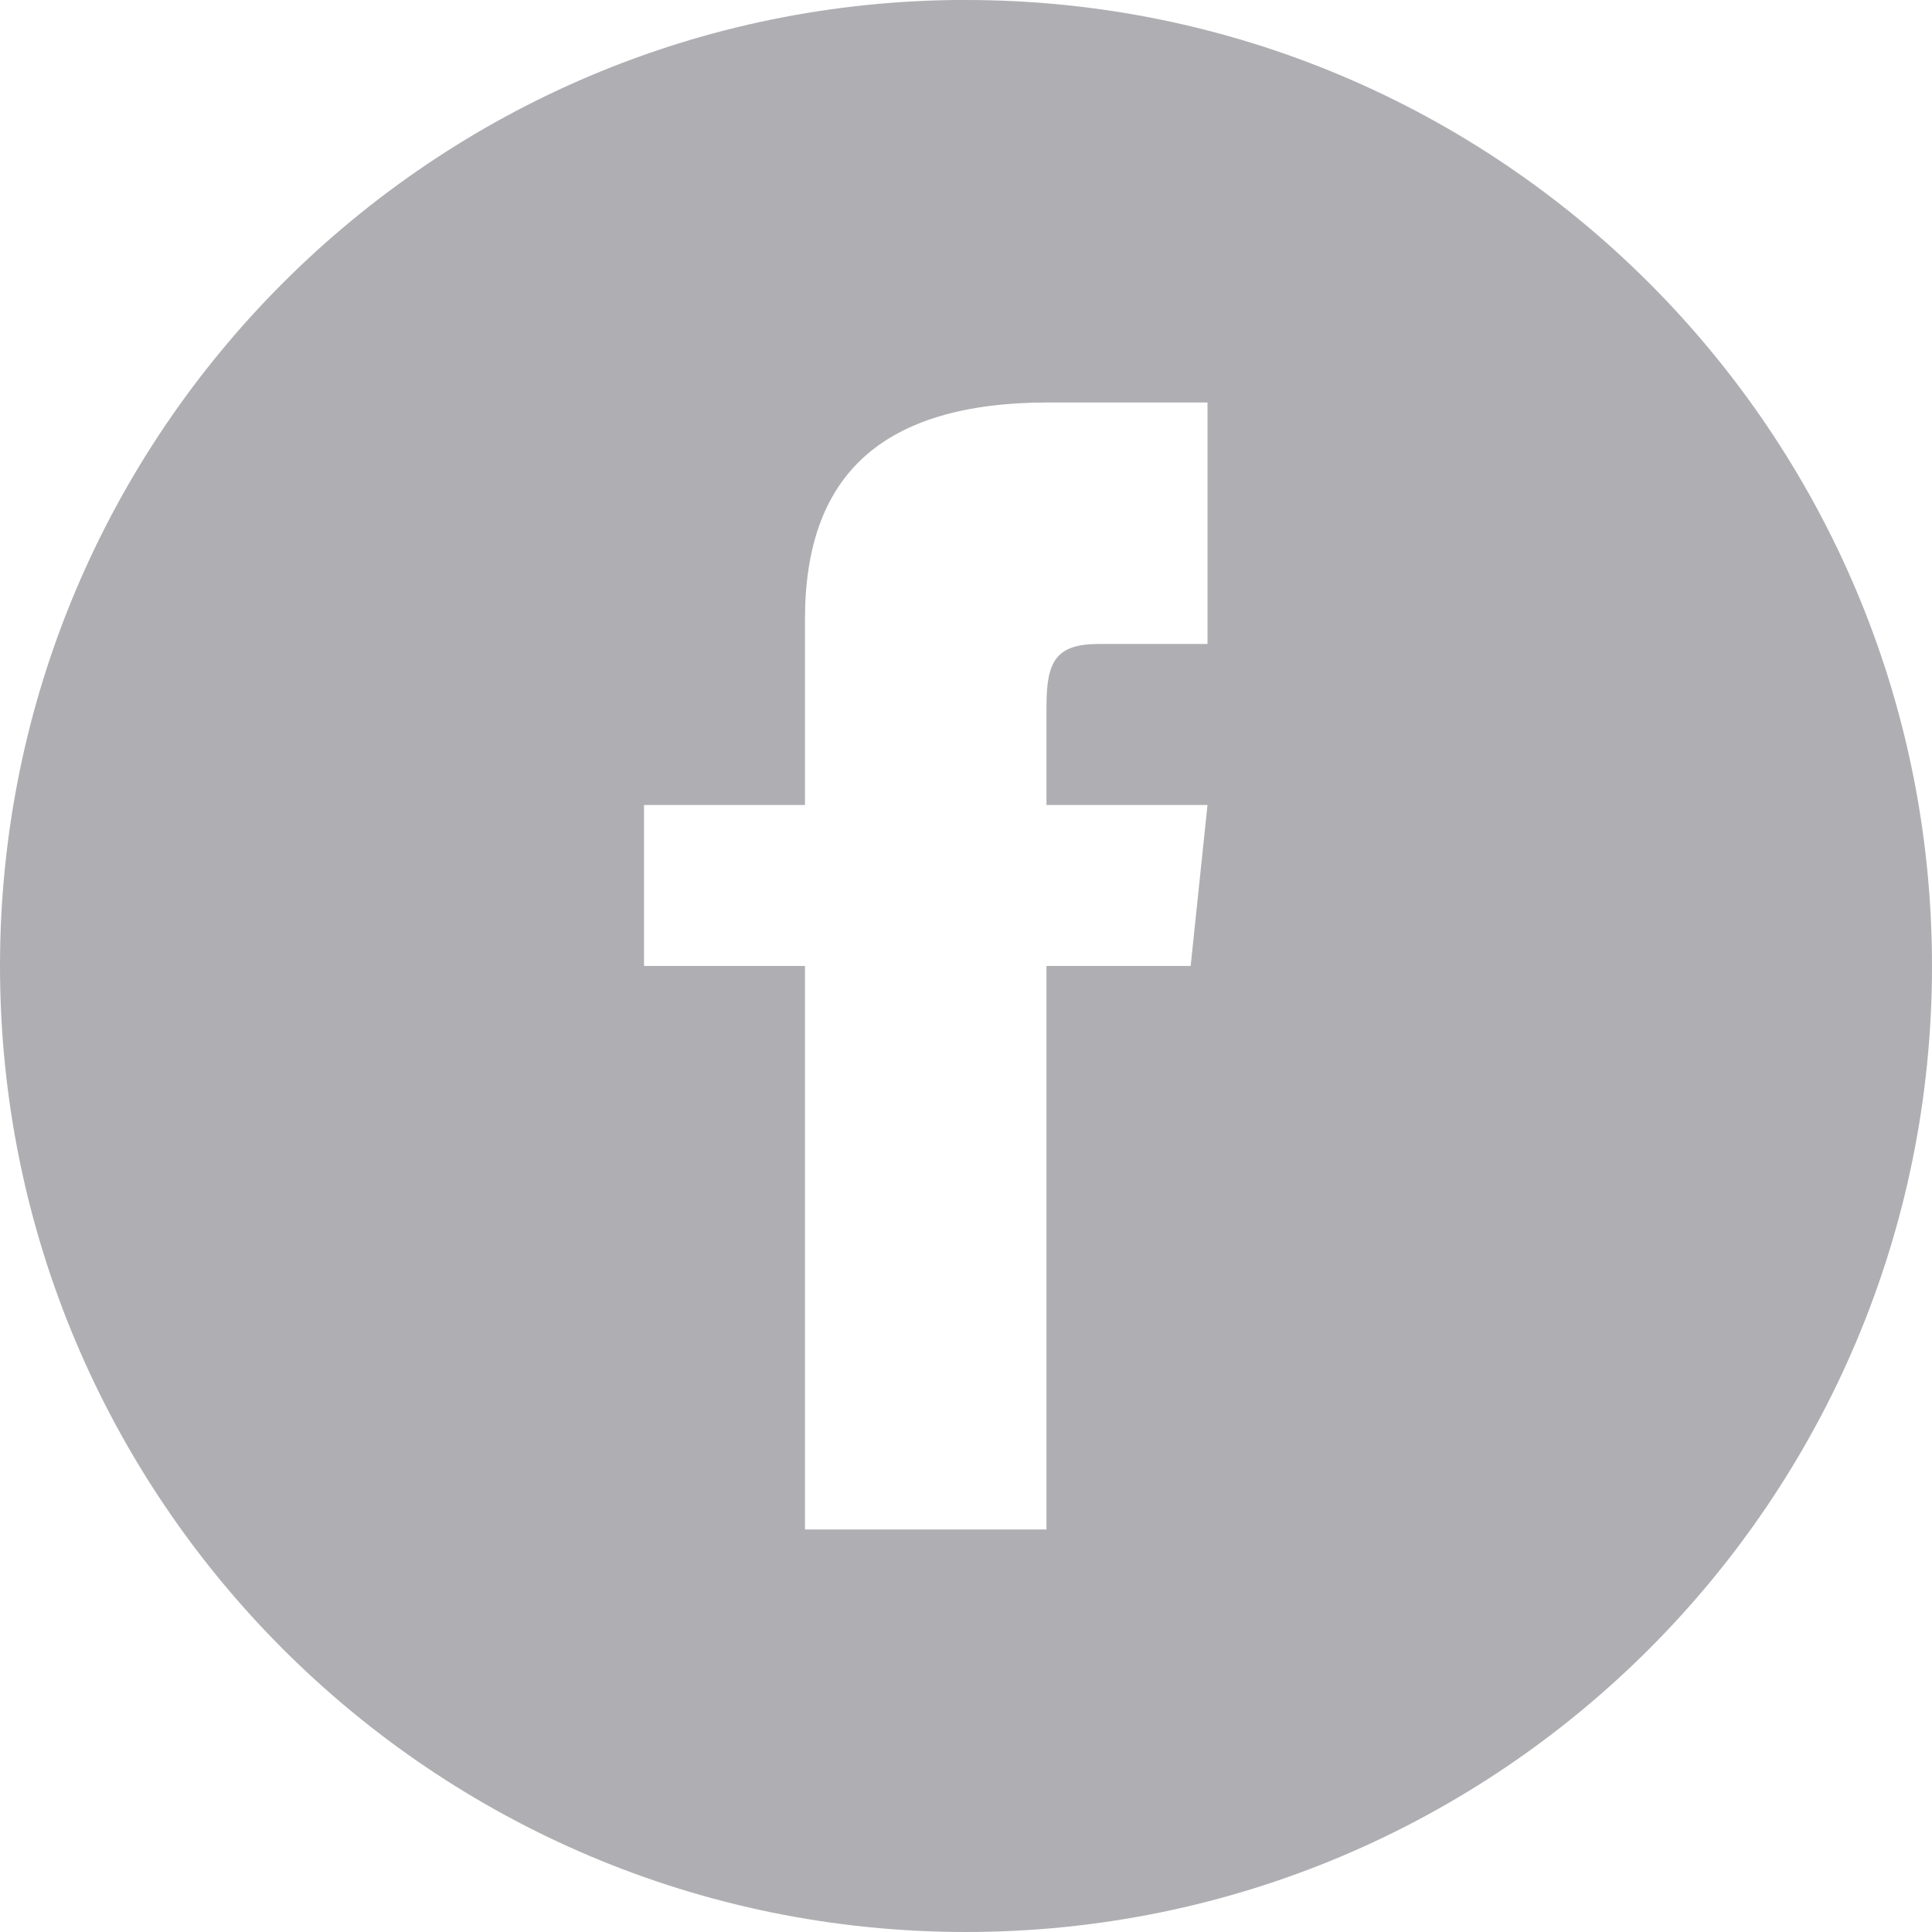 <svg xmlns="http://www.w3.org/2000/svg" width="32" height="32"><path fill="#8e8e93" d="M20 10.666h-1.8c-.717 0-.867.294-.867 1.037v1.63H20l-.279 2.666h-2.388v9.334h-4v-9.334h-2.666v-2.666h2.666v-3.077c0-2.359 1.241-3.59 4.04-3.59H20zM16-.001C7.164 0 0 7.163 0 16c0 8.837 7.164 16 16 16s16-7.163 16-16S24.836 0 16 0z" opacity=".7"/></svg>